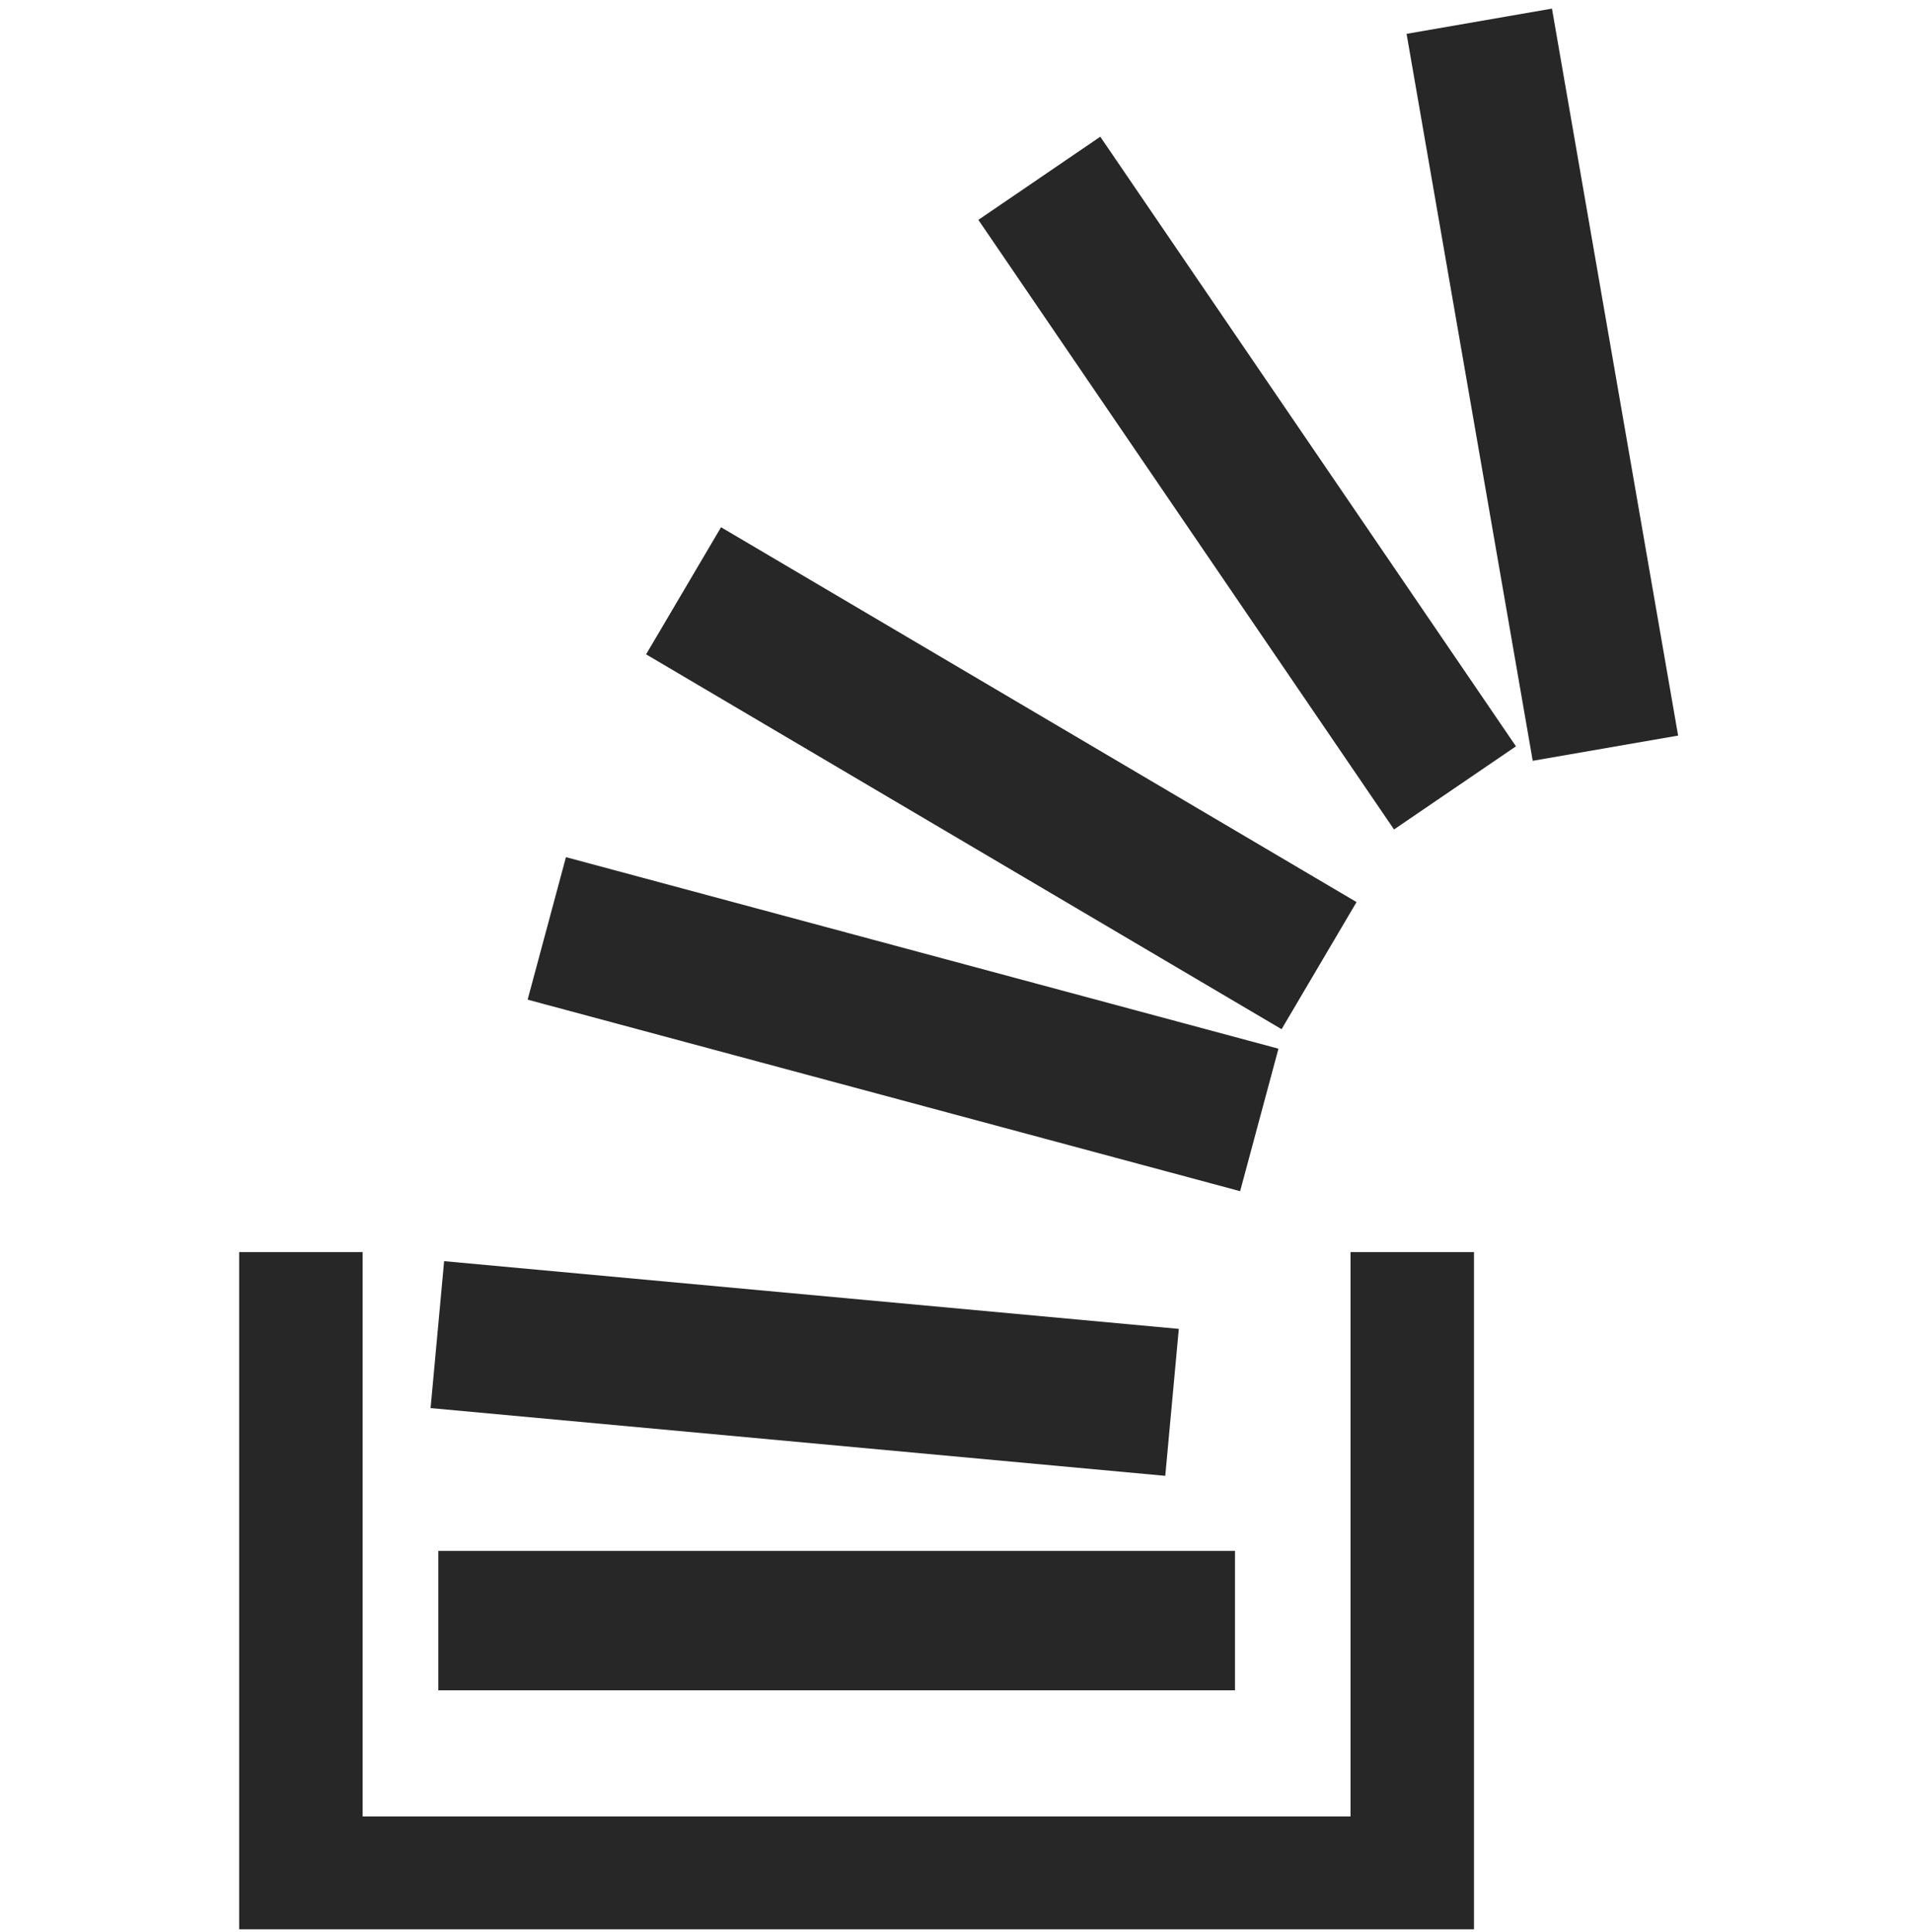 <svg width="96" height="97" viewBox="0 0 96 97" fill="none" xmlns="http://www.w3.org/2000/svg">
<path d="M22.008 77.864H62.008V84.864H22.008V77.864Z" fill="#272727"/>
<path d="M70.623 1.699L77.923 0.432L84.257 36.931L76.957 38.197L70.623 1.699Z" fill="#272727"/>
<path d="M21.619 70.695L22.299 63.318L59.187 66.718L58.507 74.096L21.619 70.695Z" fill="#272727"/>
<path d="M26.492 50.189L28.416 43.034L64.19 52.651L62.266 59.805L26.492 50.189Z" fill="#272727"/>
<path d="M32.44 32.852L36.203 26.471L68.111 45.29L64.347 51.672L32.44 32.852Z" fill="#272727"/>
<path d="M49.123 11.039L55.244 6.864L76.115 37.47L69.993 41.644L49.123 11.039Z" fill="#272727"/>
<path d="M67.808 62.864V91.197H18.208V62.864H12.008V96.864H74.008V62.864H67.808Z" fill="#272727"/>
</svg>
